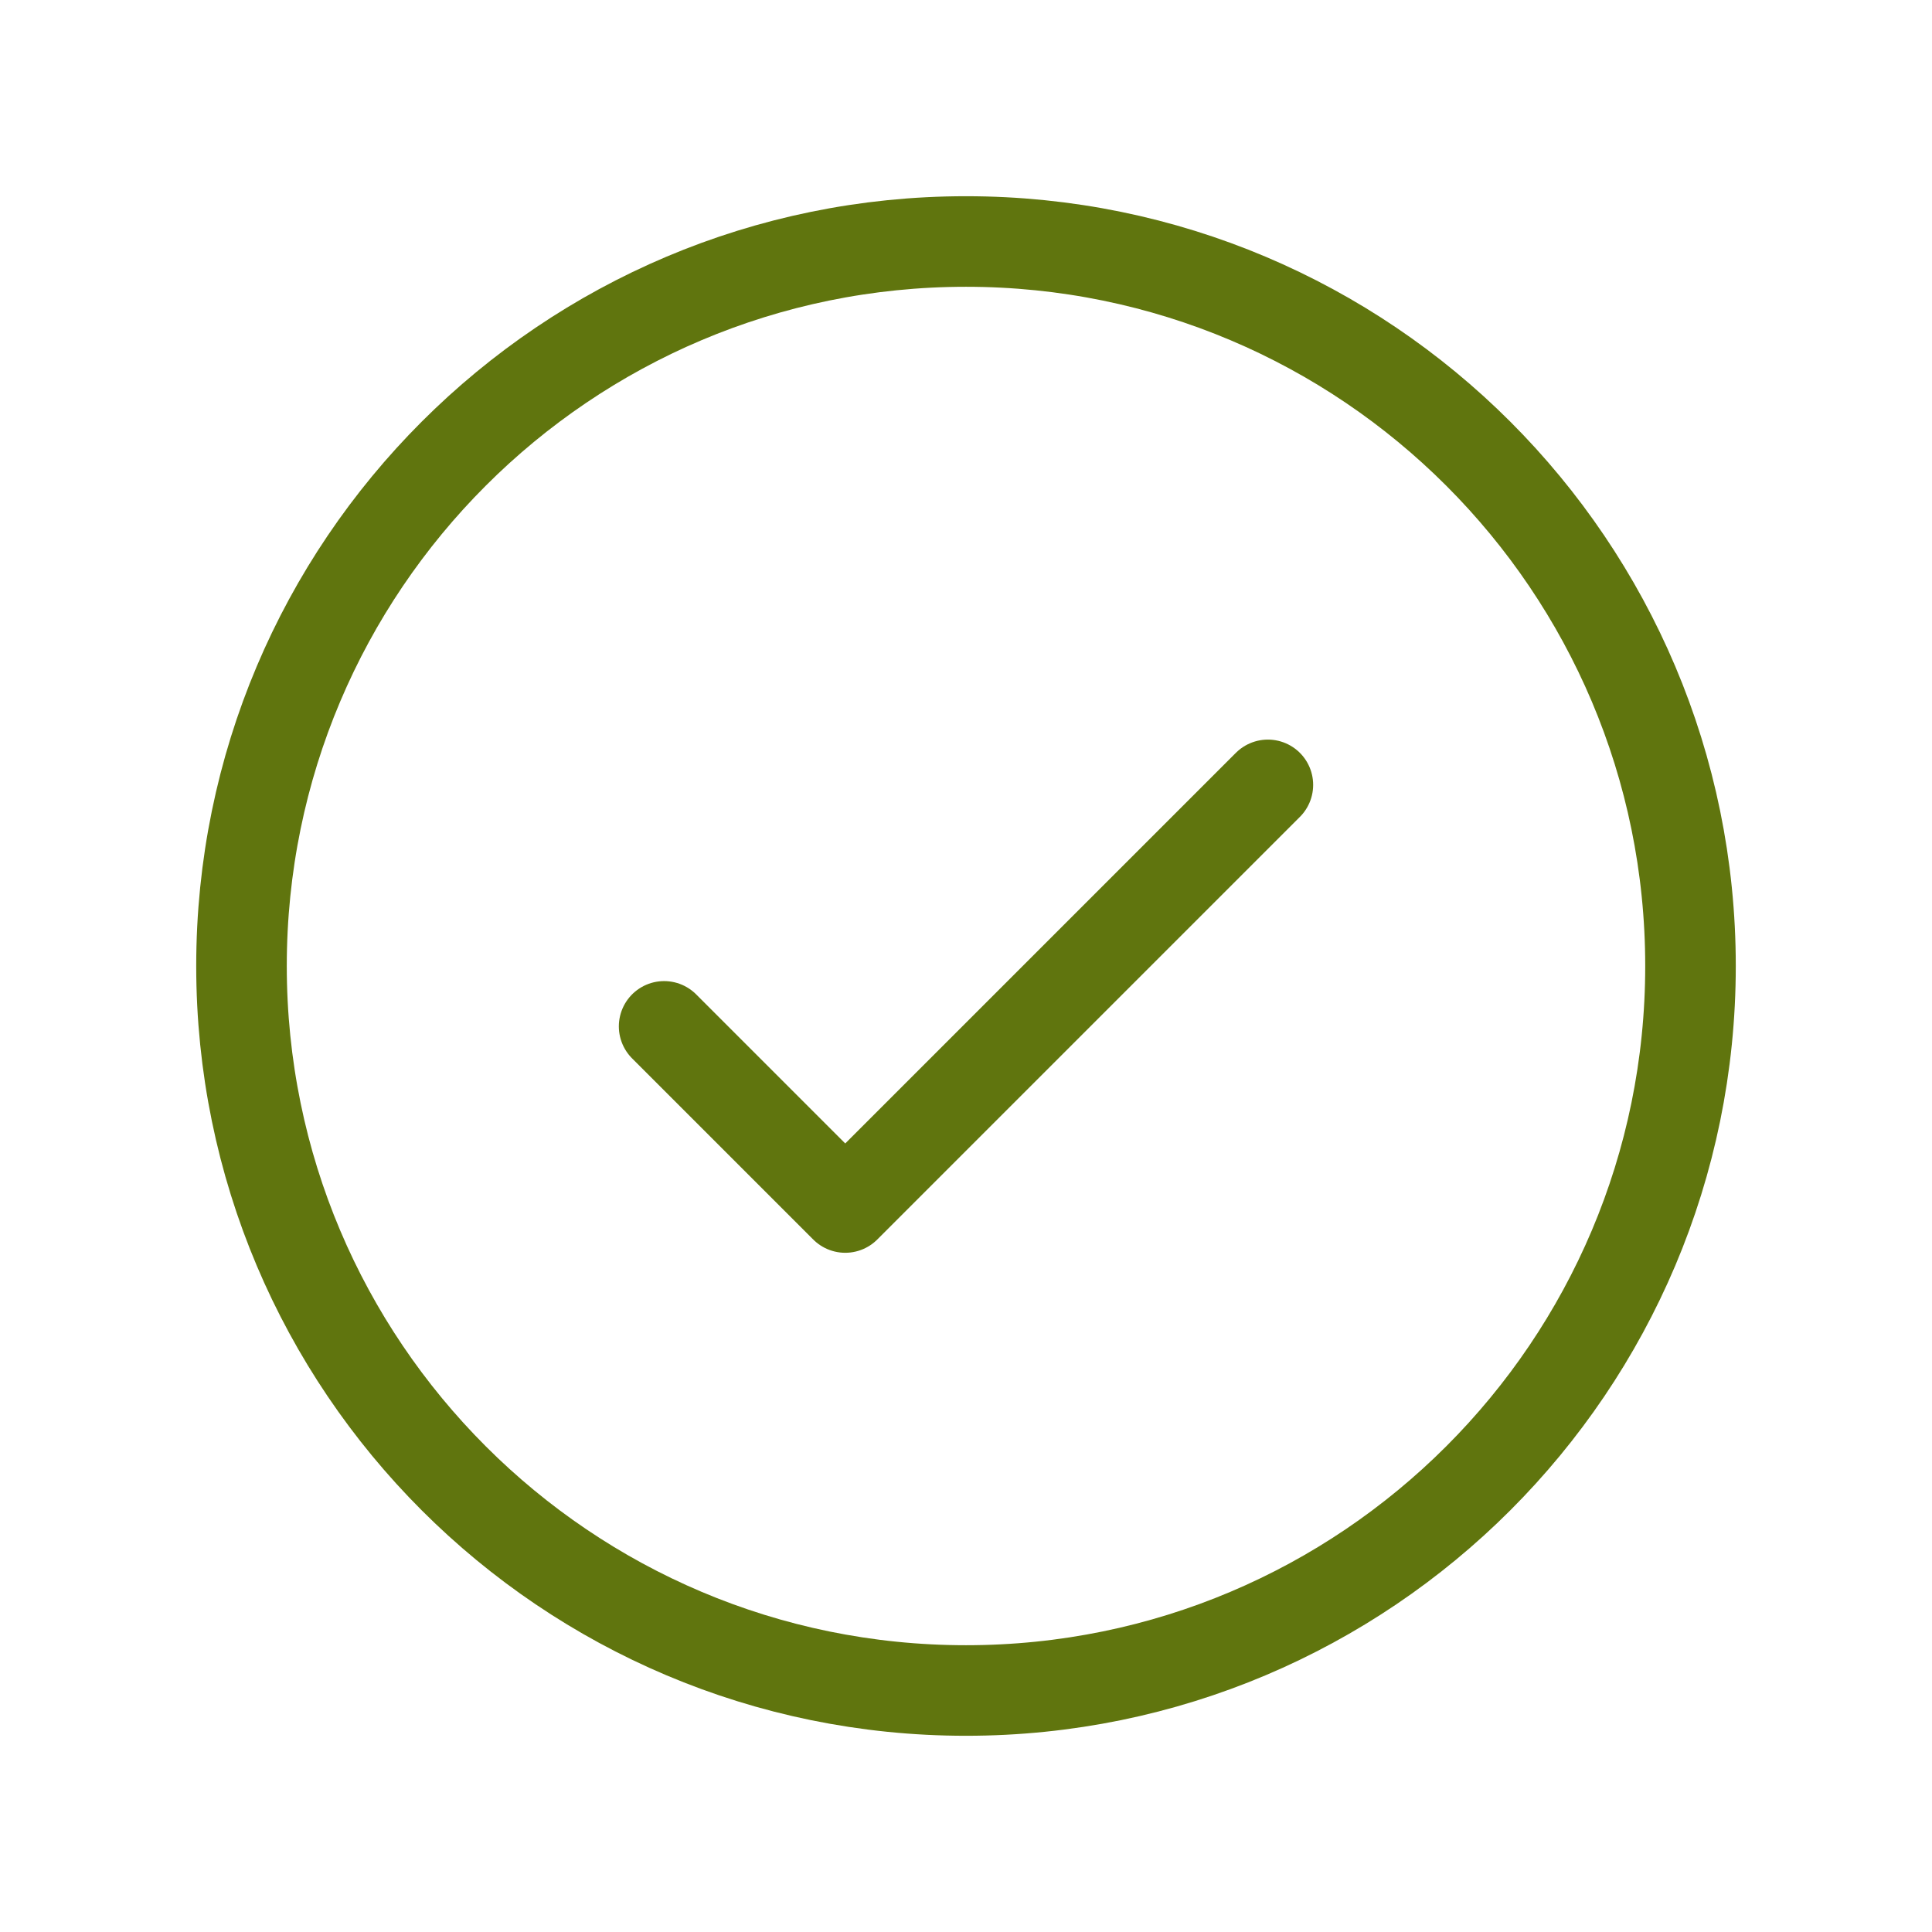 <svg width="32" height="32" viewBox="0 0 32 32" fill="none" xmlns="http://www.w3.org/2000/svg">
<g clip-path="url(#clip0_154_132)">
<path d="M11 17L14 20L21 13" stroke="#60750E" stroke-width="1.5" stroke-linecap="round" stroke-linejoin="round"/>
<path d="M16 28C22.627 28 28 22.627 28 16C28 9.373 22.627 4 16 4C9.373 4 4 9.373 4 16C4 22.627 9.373 28 16 28Z" stroke="#60750E" stroke-width="1.5" stroke-linecap="round" stroke-linejoin="round"/>
</g>
<defs>
<clipPath id="clip0_154_132">
<rect width="32" height="32" fill="white"/>
</clipPath>
</defs>
</svg>
